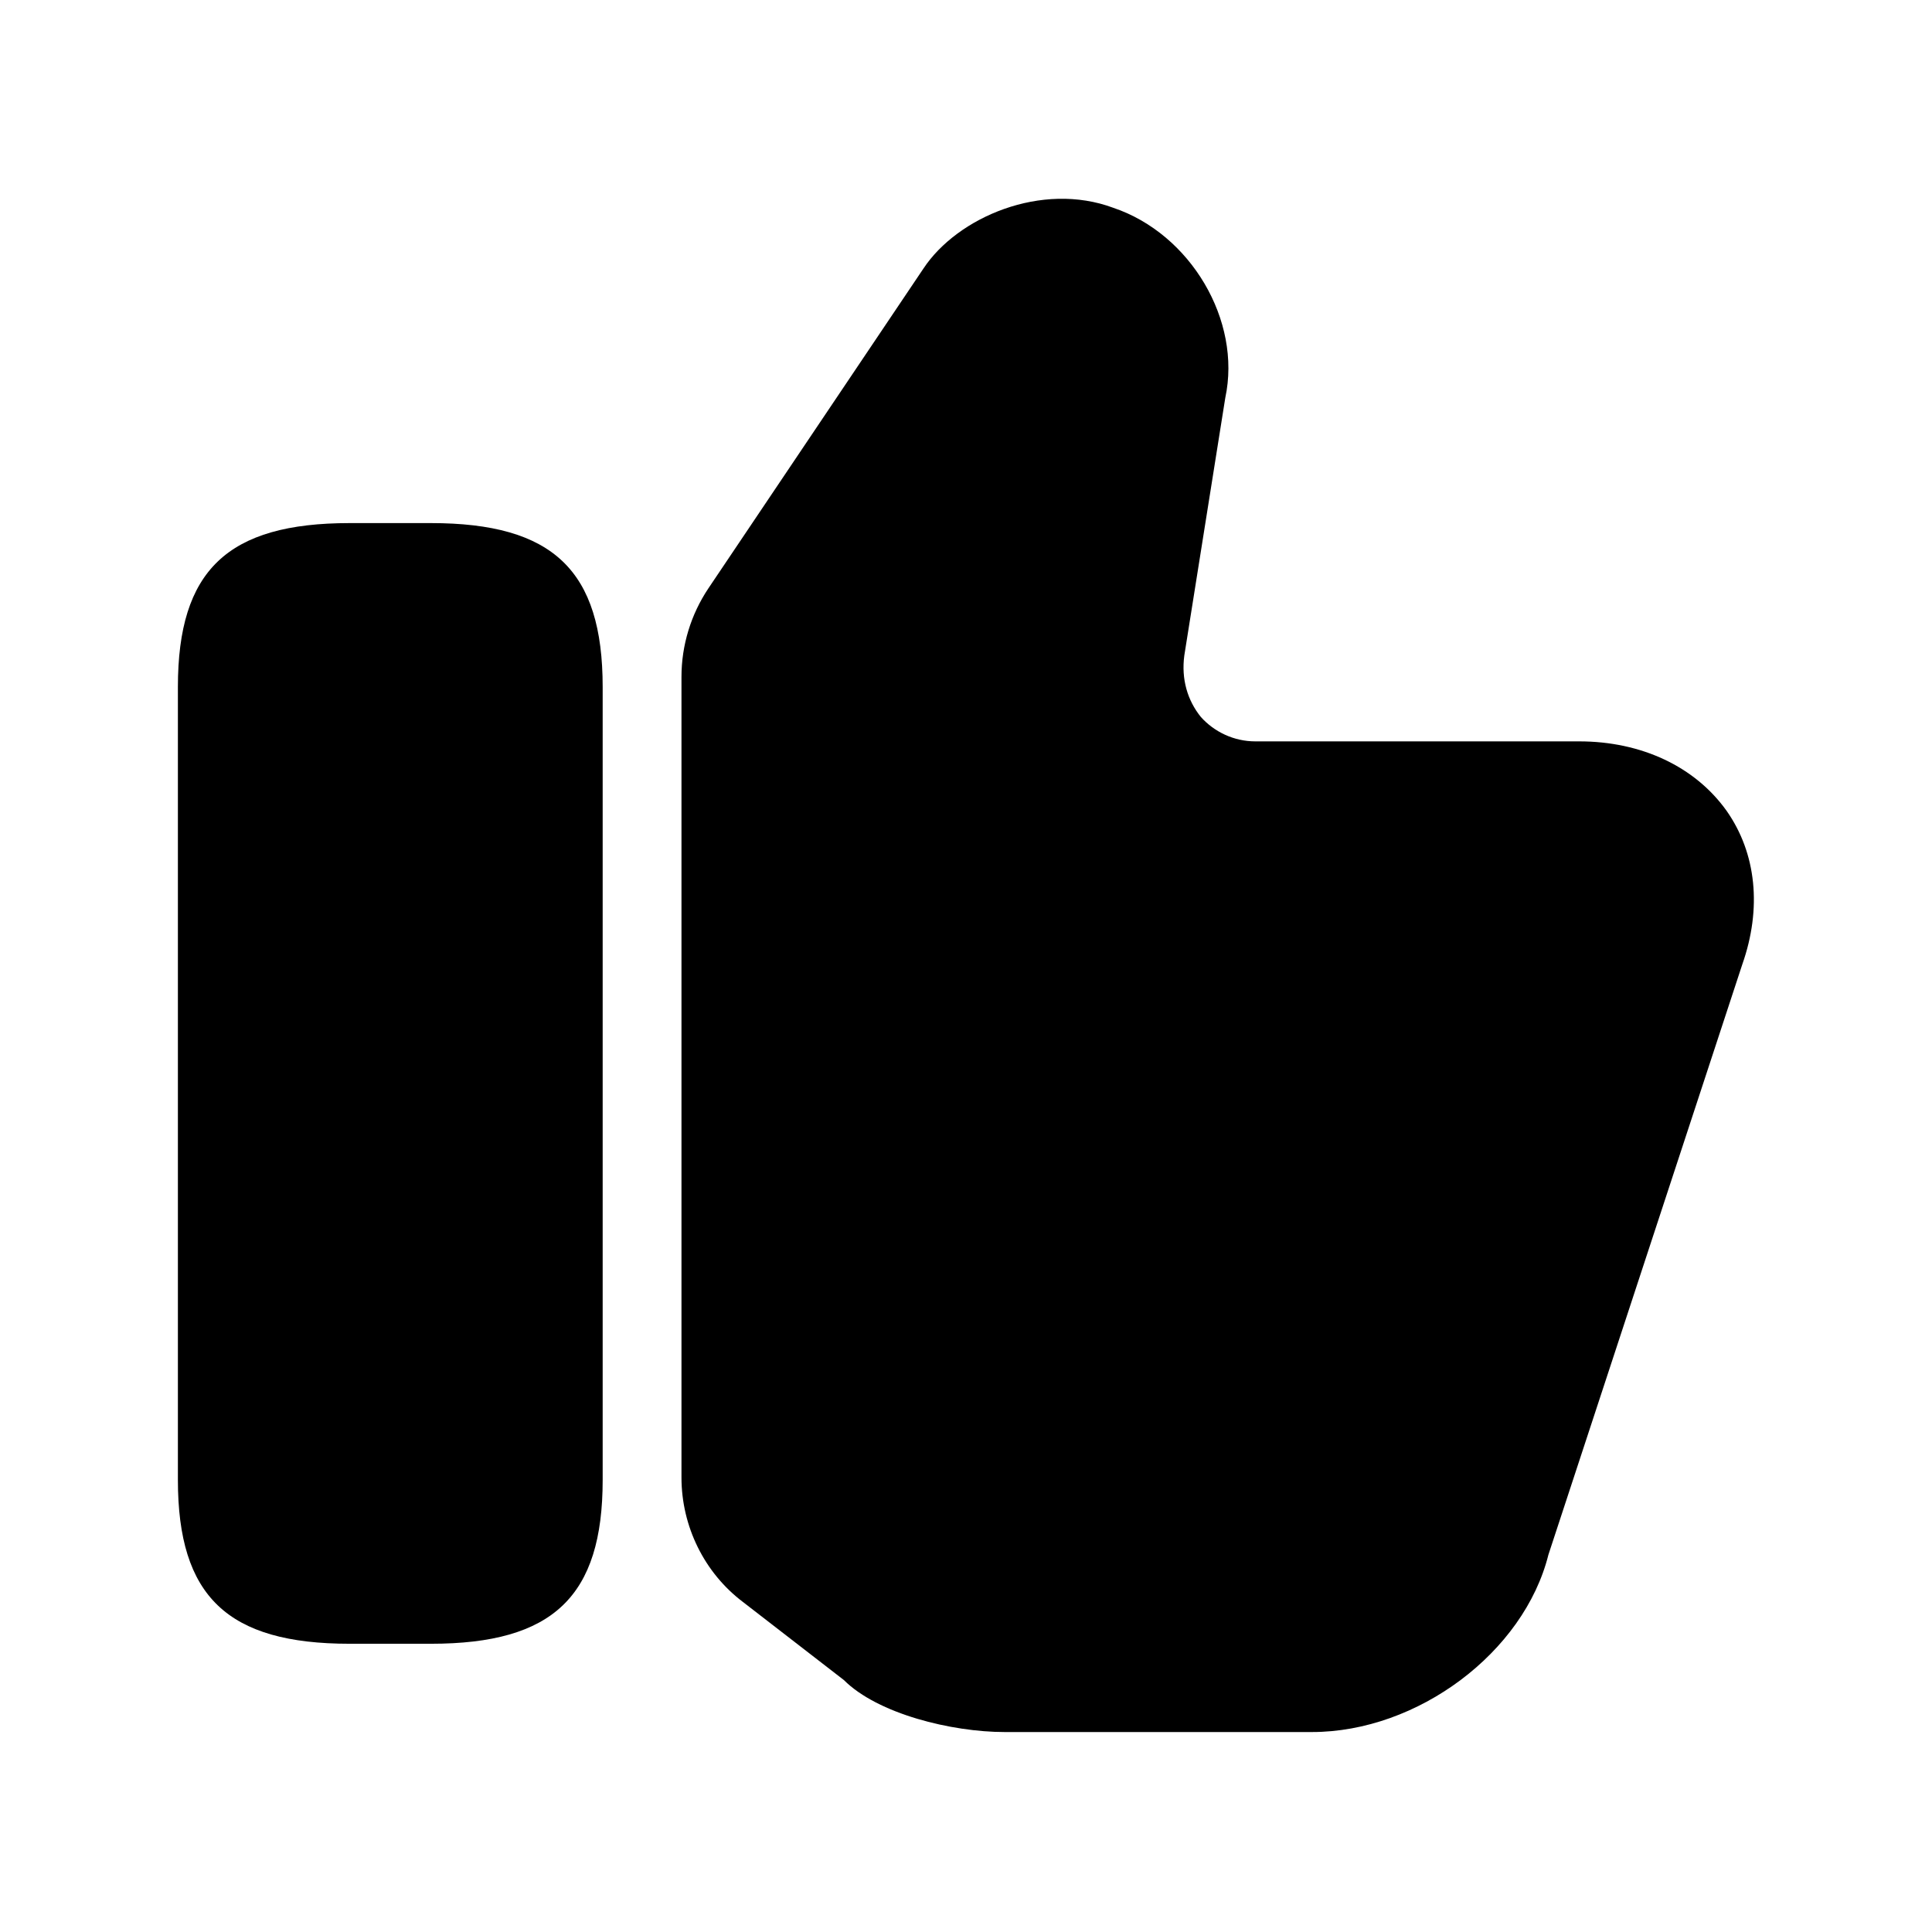 <svg width="52" height="52" viewBox="0 0 52 52" fill="none" xmlns="http://www.w3.org/2000/svg">
<path d="M18.342 39.767V18.215C18.342 17.367 18.597 16.539 19.064 15.839L24.855 7.227C25.767 5.848 28.036 4.873 29.967 5.594C32.045 6.294 33.424 8.627 32.979 10.706L31.876 17.642C31.791 18.279 31.961 18.851 32.321 19.297C32.682 19.7 33.212 19.954 33.785 19.954H42.503C44.179 19.954 45.621 20.633 46.47 21.821C47.276 22.967 47.424 24.451 46.894 25.957L41.676 41.845C41.018 44.476 38.154 46.618 35.312 46.618H27.039C25.618 46.618 23.624 46.13 22.712 45.218L19.997 43.118C18.958 42.333 18.342 41.082 18.342 39.767Z" fill="black"/>
<path d="M11.597 14.079H9.412C6.124 14.079 4.788 15.351 4.788 18.491V39.83C4.788 42.97 6.124 44.242 9.412 44.242H11.597C14.885 44.242 16.221 42.97 16.221 39.83V18.491C16.221 15.351 14.885 14.079 11.597 14.079Z" fill="black"/>
</svg>
